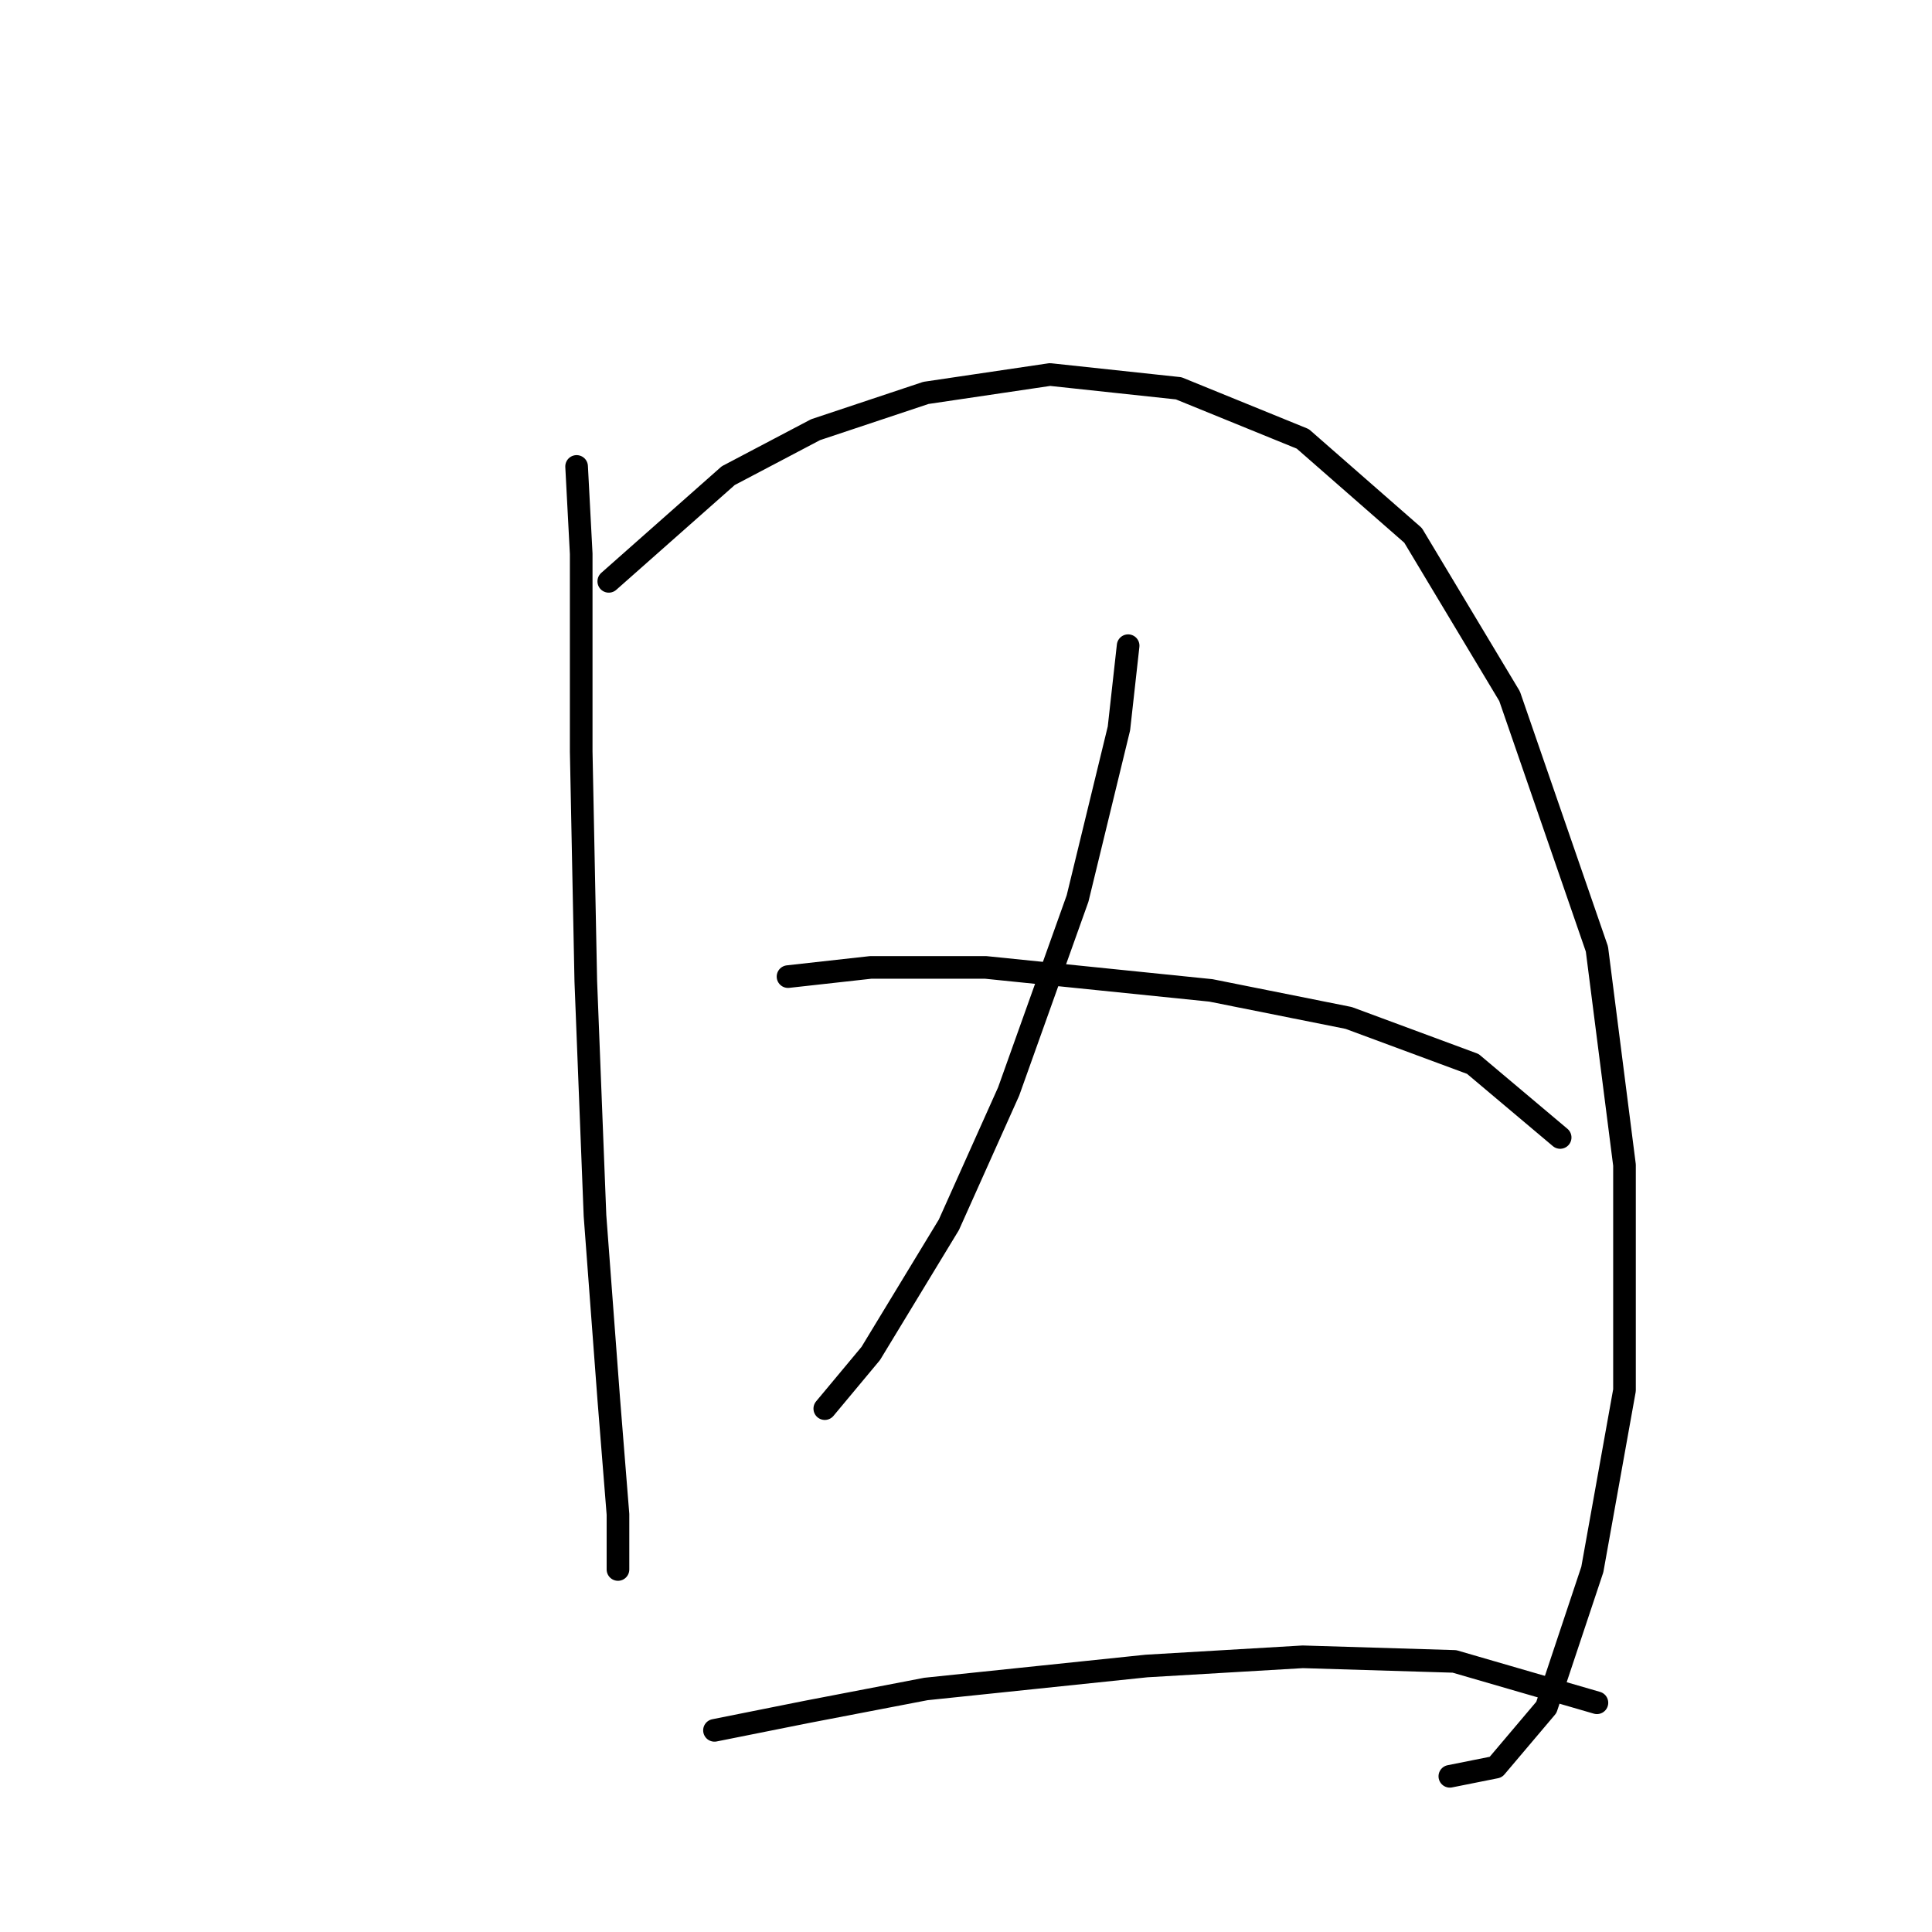 <?xml version="1.0" standalone="no"?>
    <svg width="256" height="256" xmlns="http://www.w3.org/2000/svg" version="1.1">
    <polyline stroke="black" stroke-width="3" stroke-linecap="round" fill="transparent" stroke-linejoin="round" points="76.403 61.806 77.012 73.377 77.012 99.564 77.621 130.014 78.839 161.073 80.666 185.432 81.884 200.657 81.884 207.965 81.884 207.965 " />
        <polyline stroke="black" stroke-width="3" stroke-linecap="round" fill="transparent" stroke-linejoin="round" points="80.666 77.031 96.5 63.024 108.071 56.934 122.687 52.062 139.13 49.626 156.182 51.453 172.625 58.152 187.24 70.941 200.029 92.256 211.6 125.751 215.254 154.374 215.254 184.215 210.991 207.965 204.901 226.235 198.202 234.152 192.112 235.37 192.112 235.37 " />
        <polyline stroke="black" stroke-width="3" stroke-linecap="round" fill="transparent" stroke-linejoin="round" points="149.483 85.557 148.265 96.519 142.784 119.052 133.649 144.63 125.732 162.291 115.379 179.343 109.289 186.65 109.289 186.65 " />
        <polyline stroke="black" stroke-width="3" stroke-linecap="round" fill="transparent" stroke-linejoin="round" points="104.417 129.405 115.379 128.187 130.604 128.187 160.445 131.232 178.714 134.886 195.157 140.976 206.728 150.72 206.728 150.72 " />
        <polyline stroke="black" stroke-width="3" stroke-linecap="round" fill="transparent" stroke-linejoin="round" points="94.673 229.28 106.853 226.844 122.687 223.799 151.919 220.754 172.625 219.536 192.721 220.145 211.6 225.626 211.6 225.626 " />
        </svg>